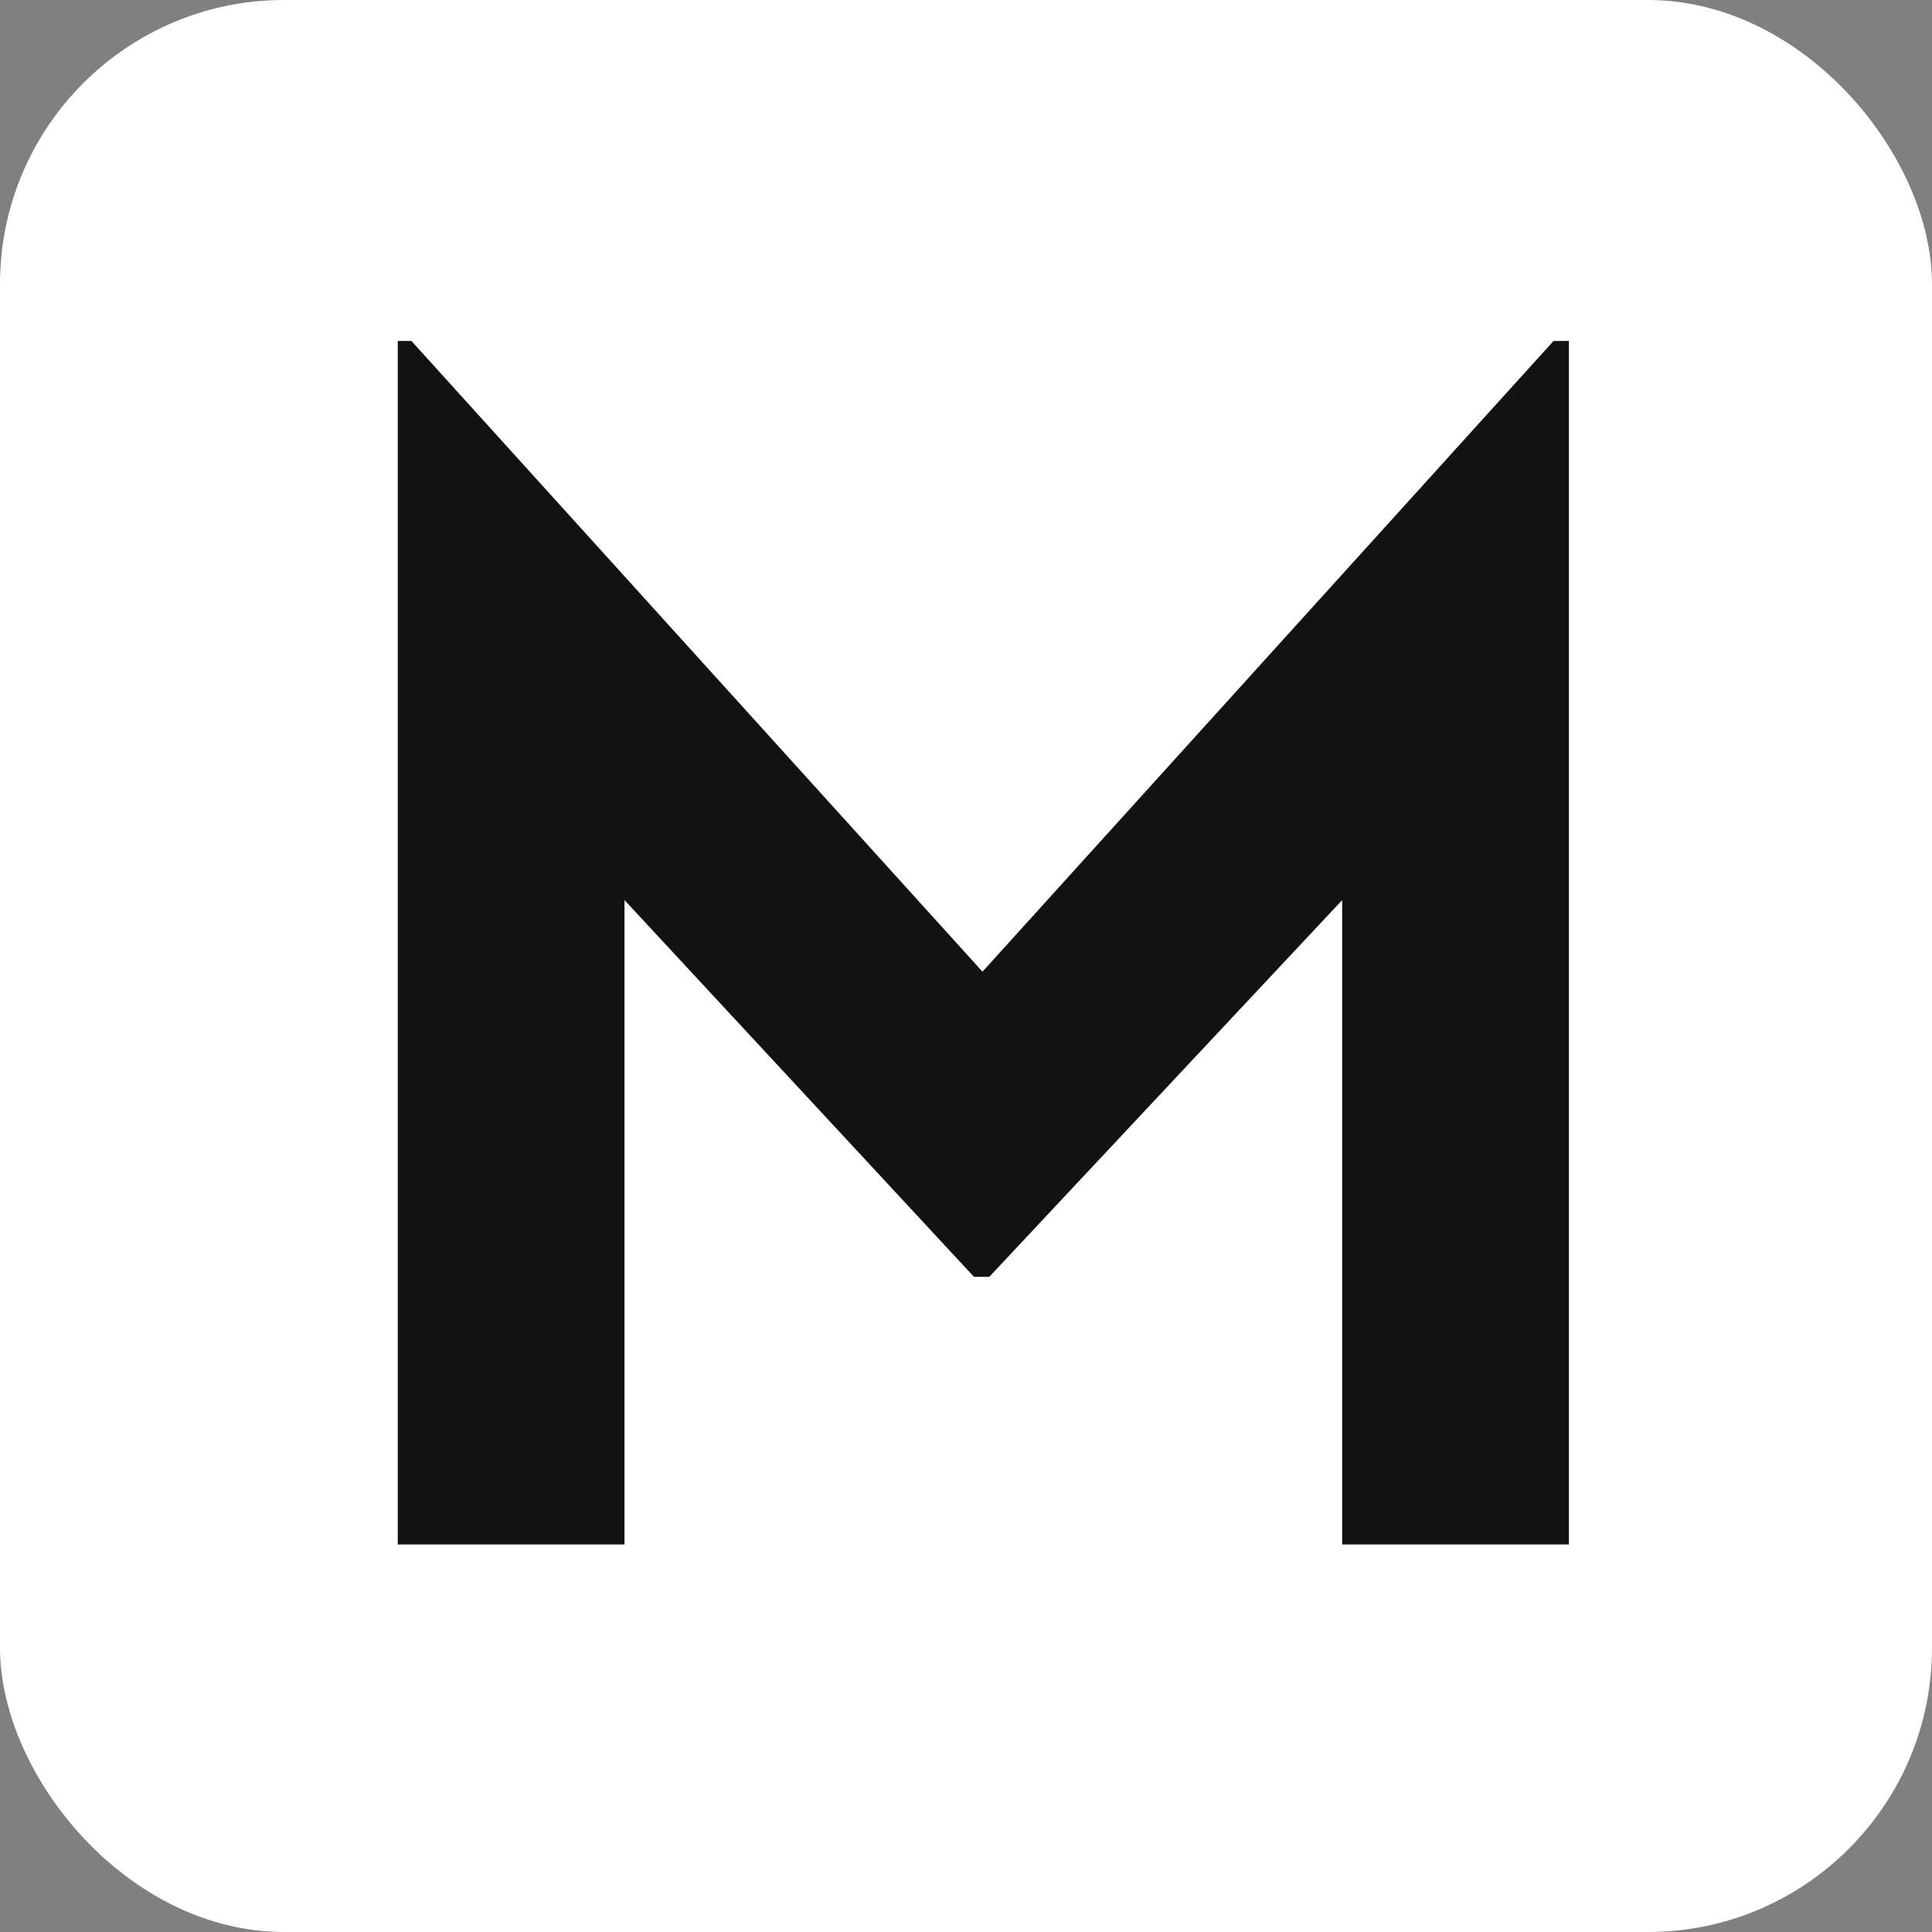 <svg width="34" height="34" viewBox="0 0 34 34" fill="none" xmlns="http://www.w3.org/2000/svg">
<rect x="0" y="0" width="34" height="34" fill="#808080" stroke="none"/>
<rect width="34" height="34" rx="5" fill="white"/>
<path d="M27.34 6L17.29 17.1L7.24 6H7V27.18H10.99V15.84L17.14 22.47H17.41L23.62 15.84V27.18H27.61V6H27.34Z" fill="#121212"/>
</svg>
